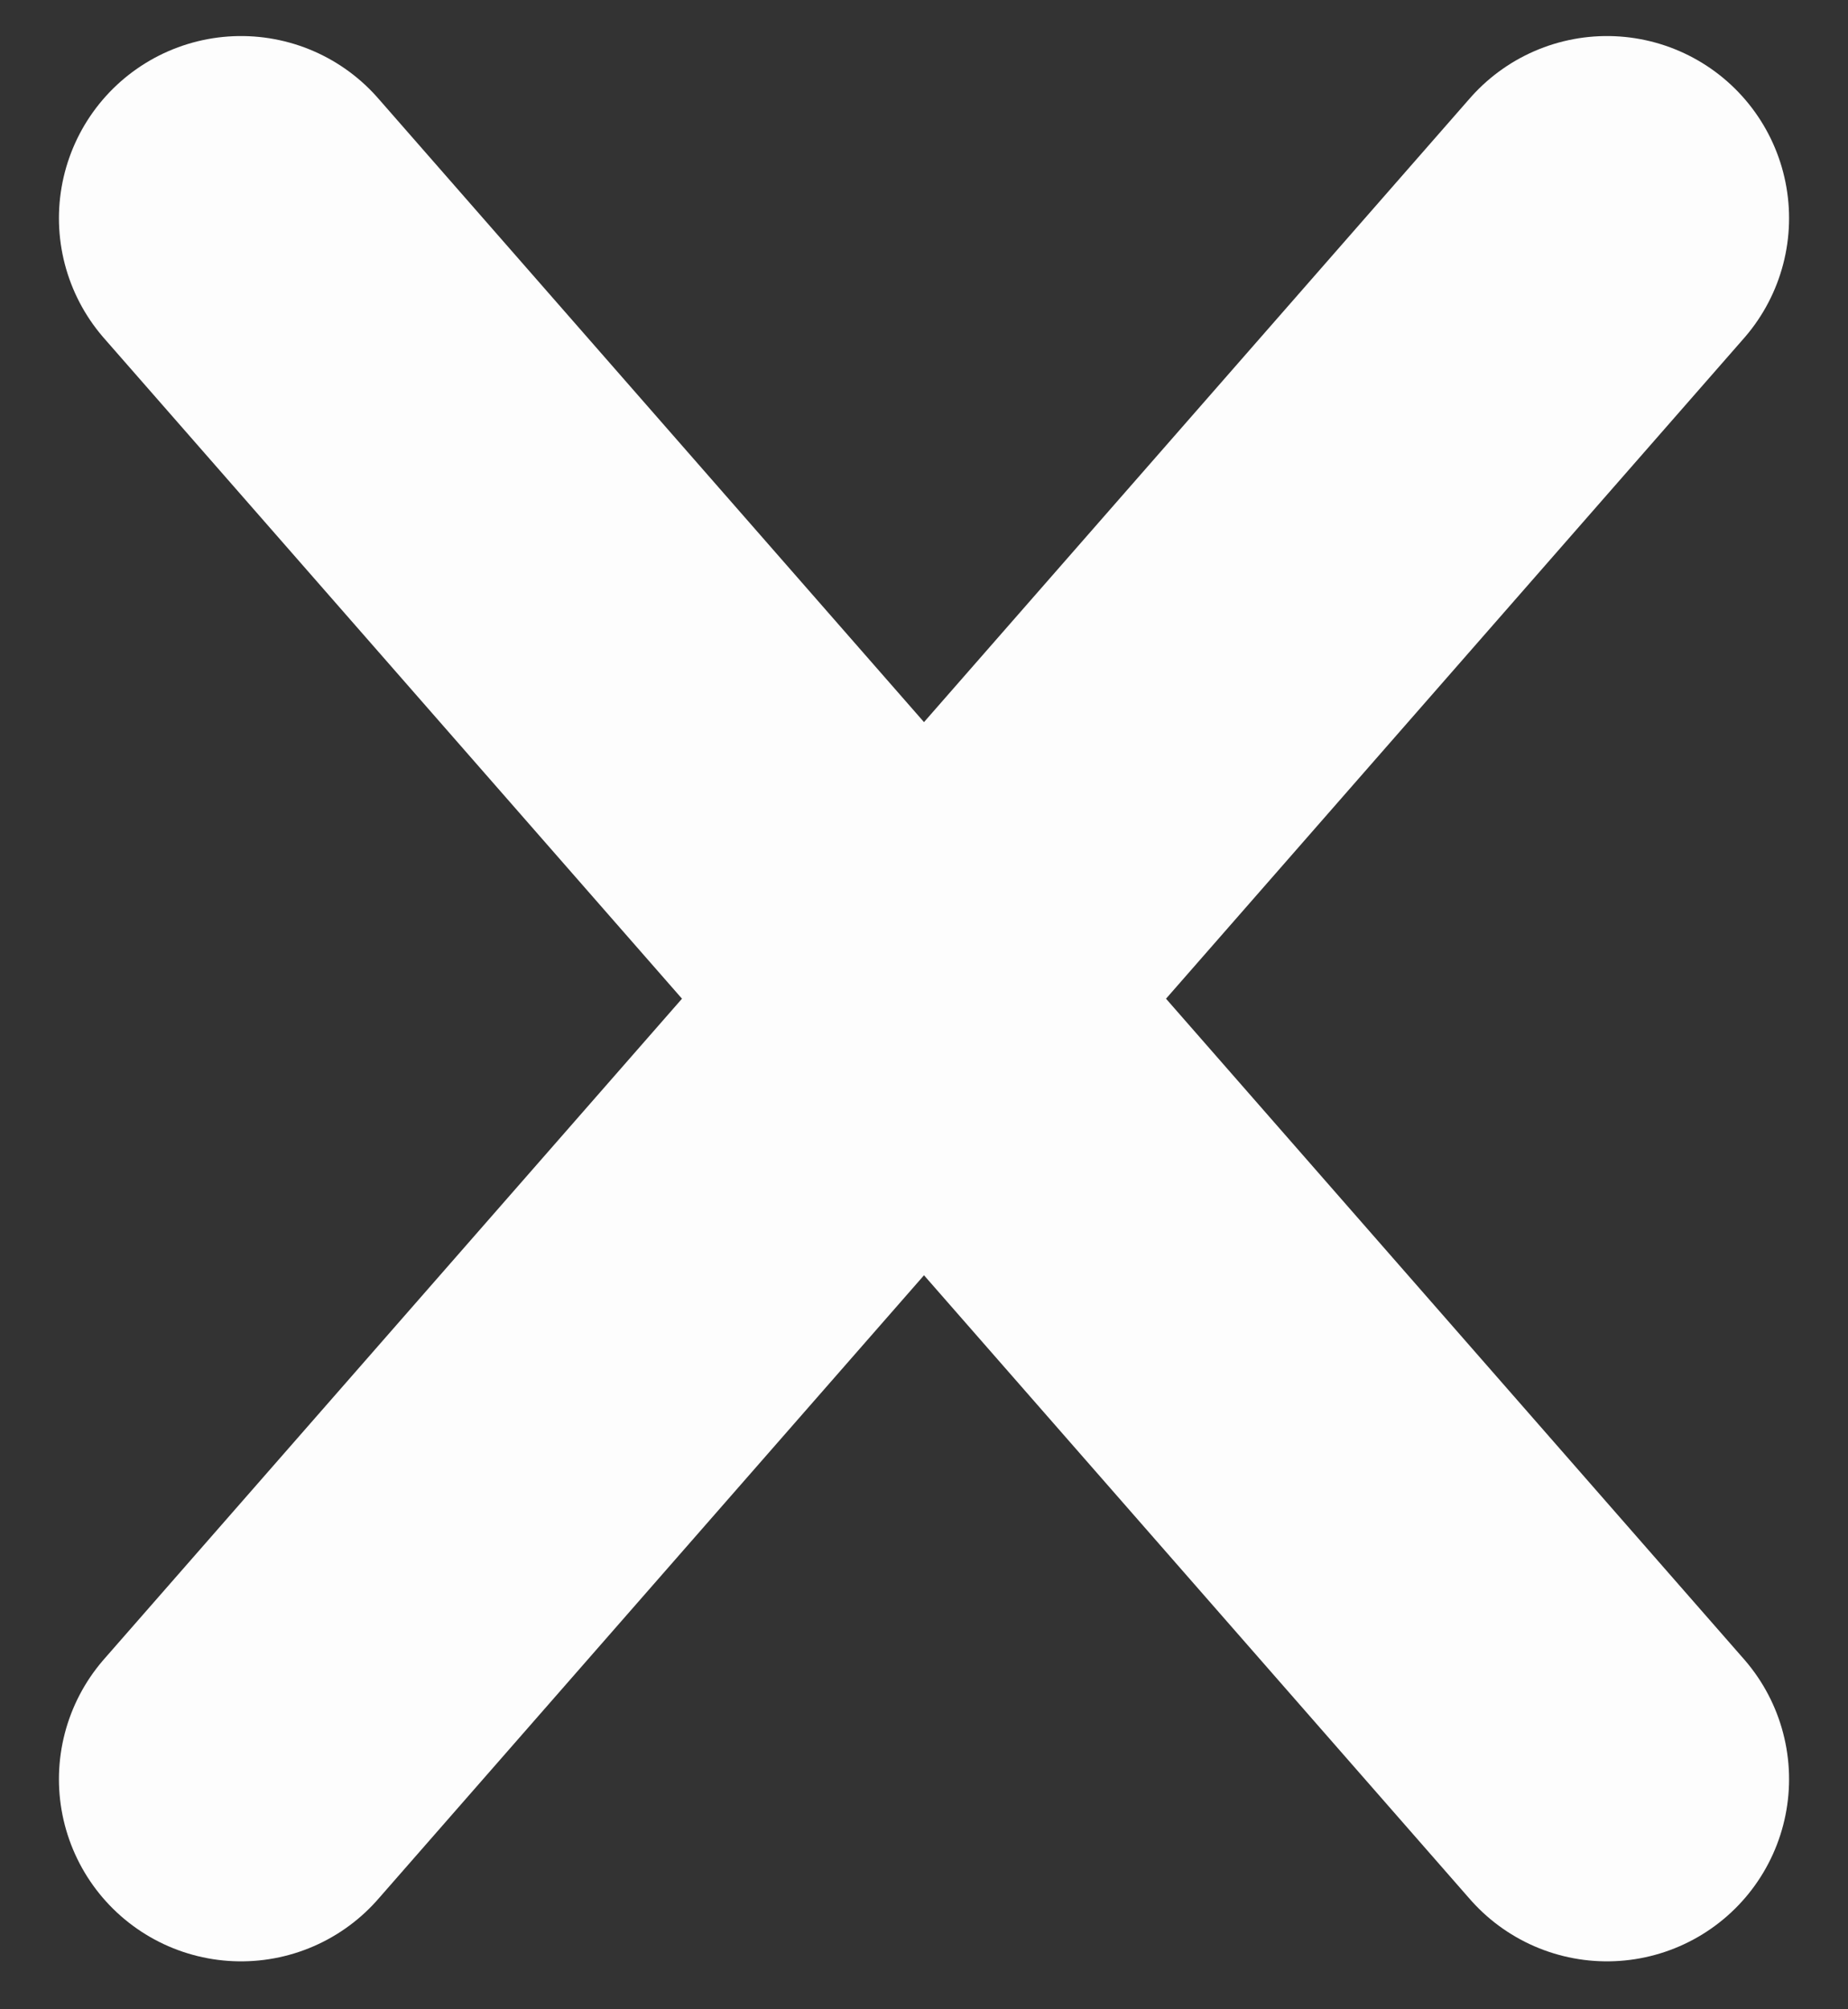 <svg width="23" height="25" viewBox="0 0 23 25" fill="none" xmlns="http://www.w3.org/2000/svg">
<rect x="0" y="0" width="23" height="25" fill="#333333" stroke="none"/>
<g style="mix-blend-mode:luminosity" opacity="0.99">
<path d="M3 2.715L20 22.137M3 22.137L20 2.715" stroke="white" stroke-width="4.533" stroke-linecap="round" stroke-linejoin="round"/>
</g>
</svg>